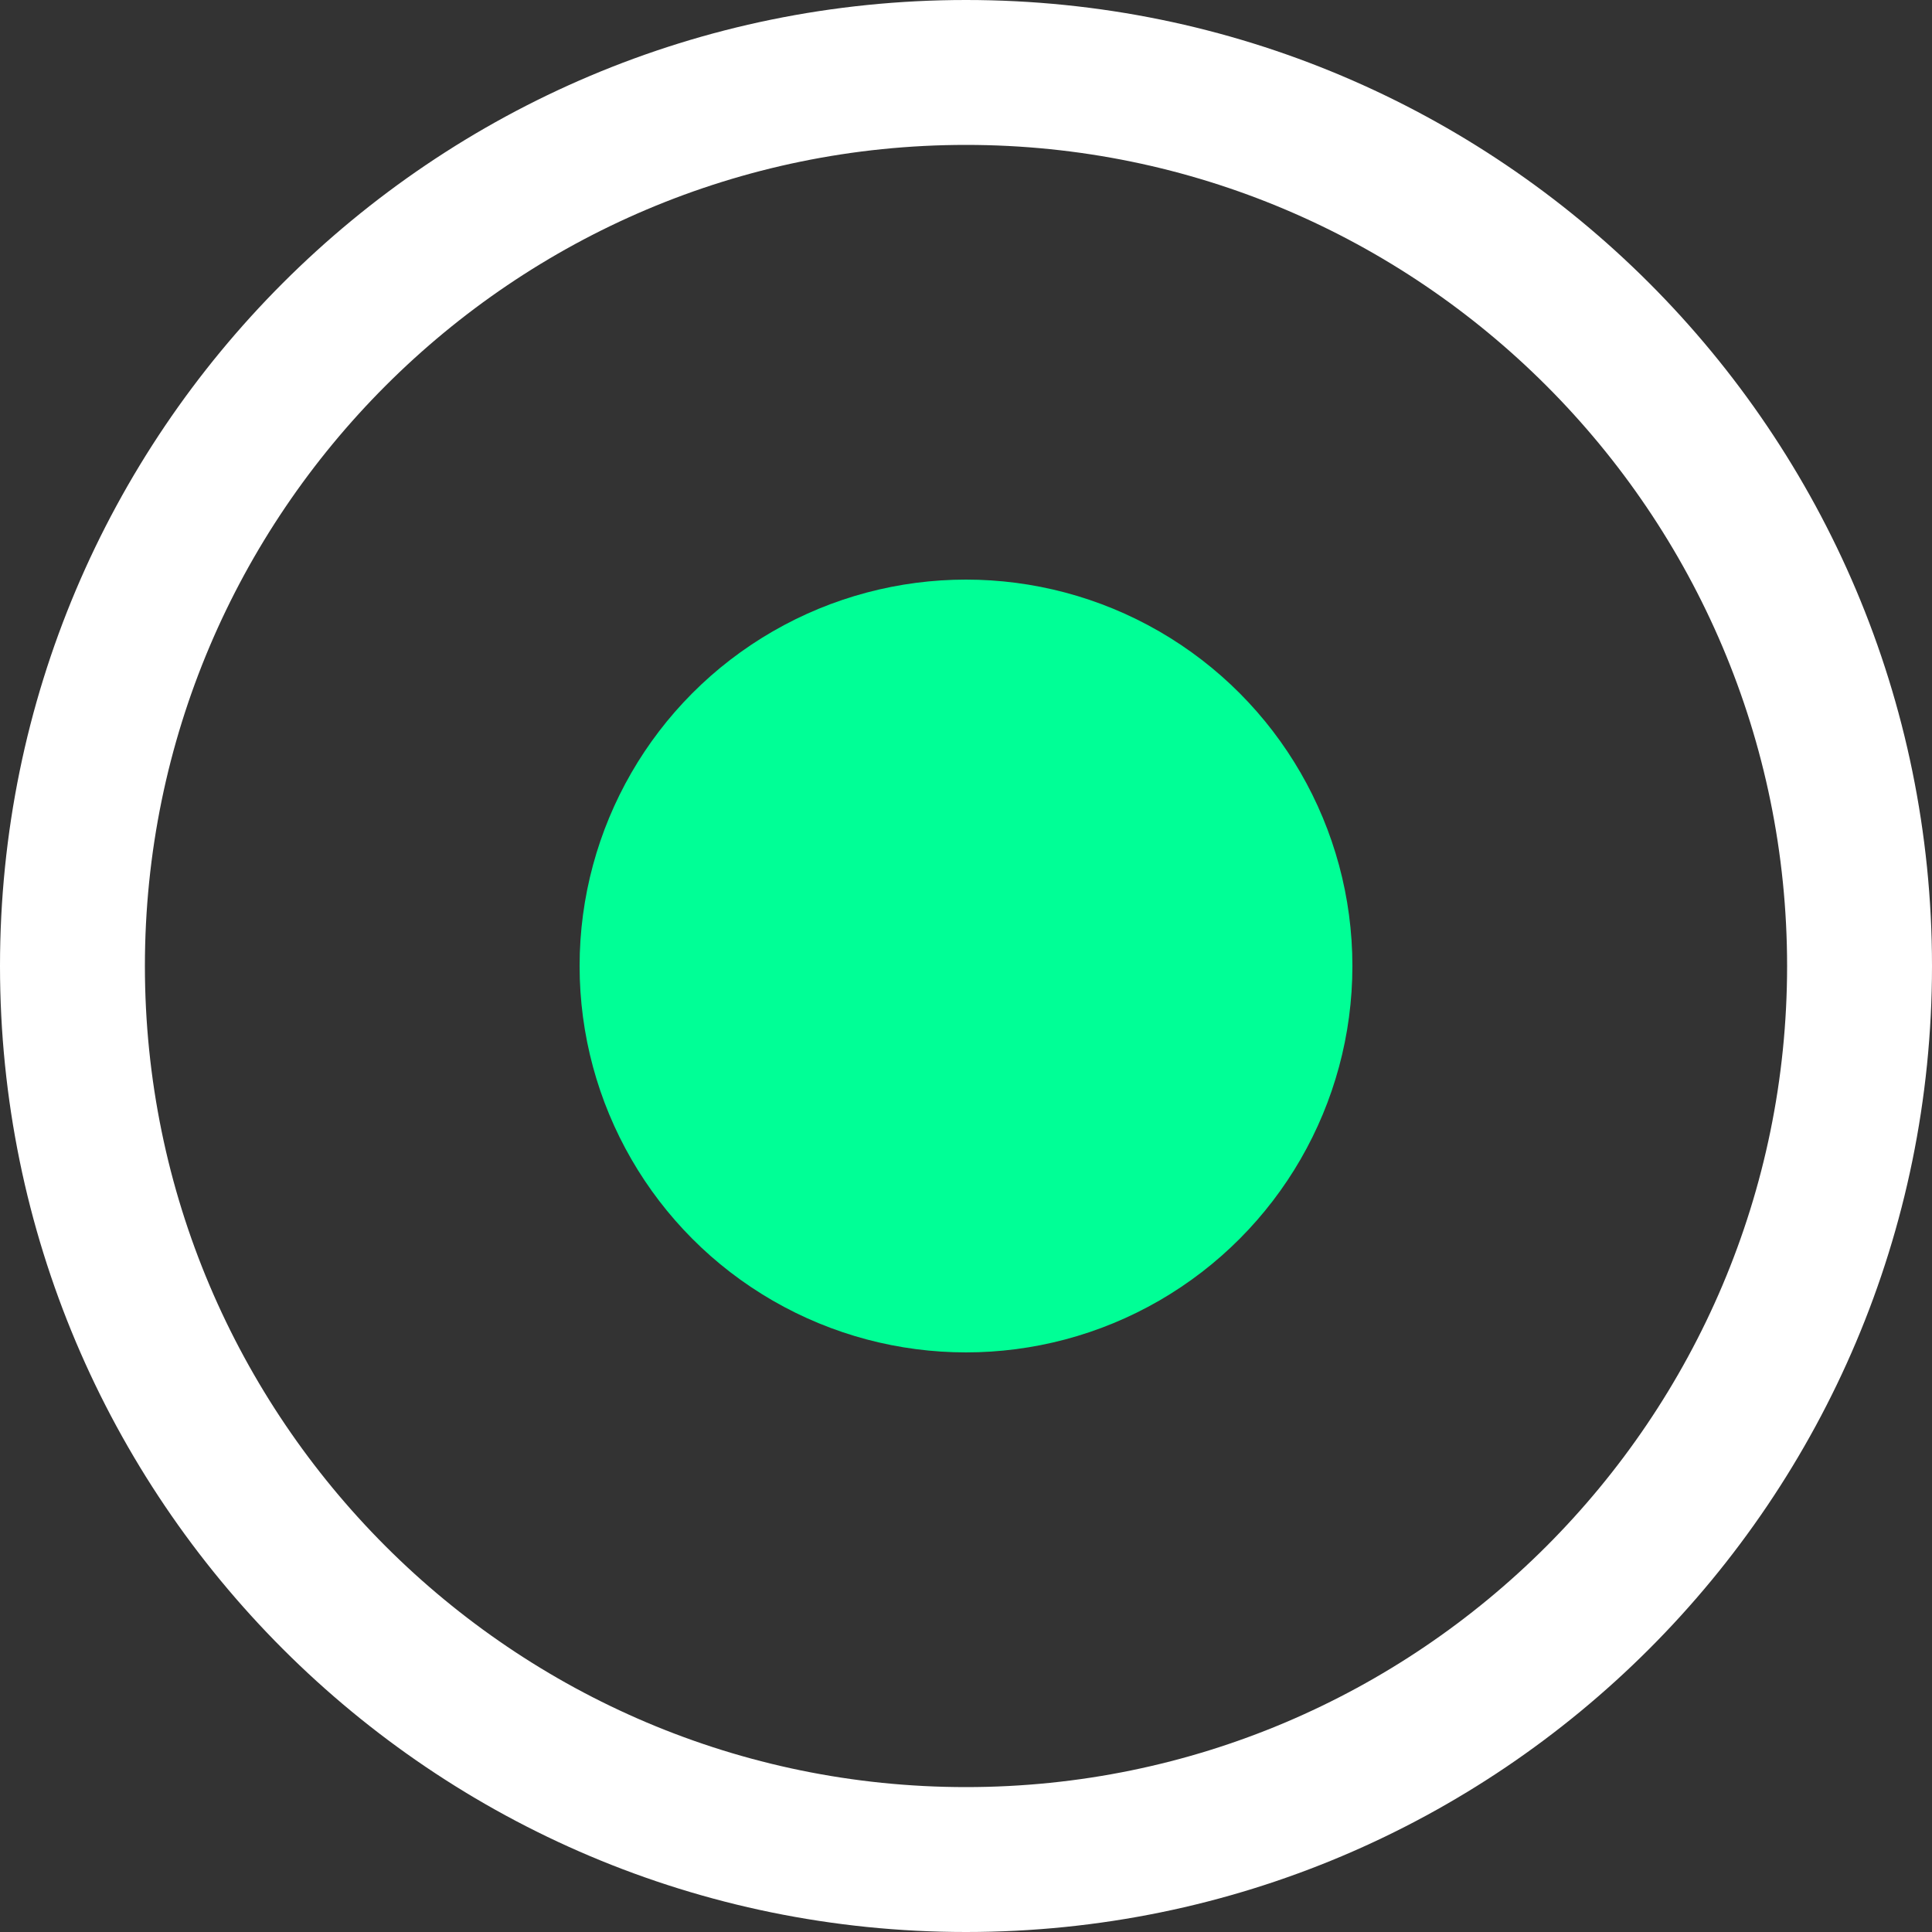 <svg xmlns="http://www.w3.org/2000/svg" width="20" height="20" viewBox="0 0 20 20">
  <rect x="0" y="0" width="20" height="20" fill="#333333" stroke="none"/>
  <g id="Group_57684" data-name="Group 57684" transform="translate(-5266.618 -7670.617)">
    <g id="Path_54206" data-name="Path 54206" transform="translate(5266.618 7670.617)" fill="none">
      <path d="M10,0A10,10,0,1,1,0,10,10,10,0,0,1,10,0Z" stroke="none"/>
      <path d="M 10 1.5 C 5.313 1.5 1.5 5.313 1.5 10 C 1.5 14.687 5.313 18.5 10 18.5 C 14.687 18.5 18.5 14.687 18.5 10 C 18.5 5.313 14.687 1.5 10 1.5 M 10 0 C 15.523 0 20 4.477 20 10 C 20 15.523 15.523 20 10 20 C 4.477 20 0 15.523 0 10 C 0 4.477 4.477 0 10 0 Z" stroke="none" fill="#fff"/>
    </g>
    <circle id="Ellipse_1525" data-name="Ellipse 1525" cx="4" cy="4" r="4" transform="translate(5272.618 7676.617)" fill="#00ff96"/>
  </g>
</svg>
